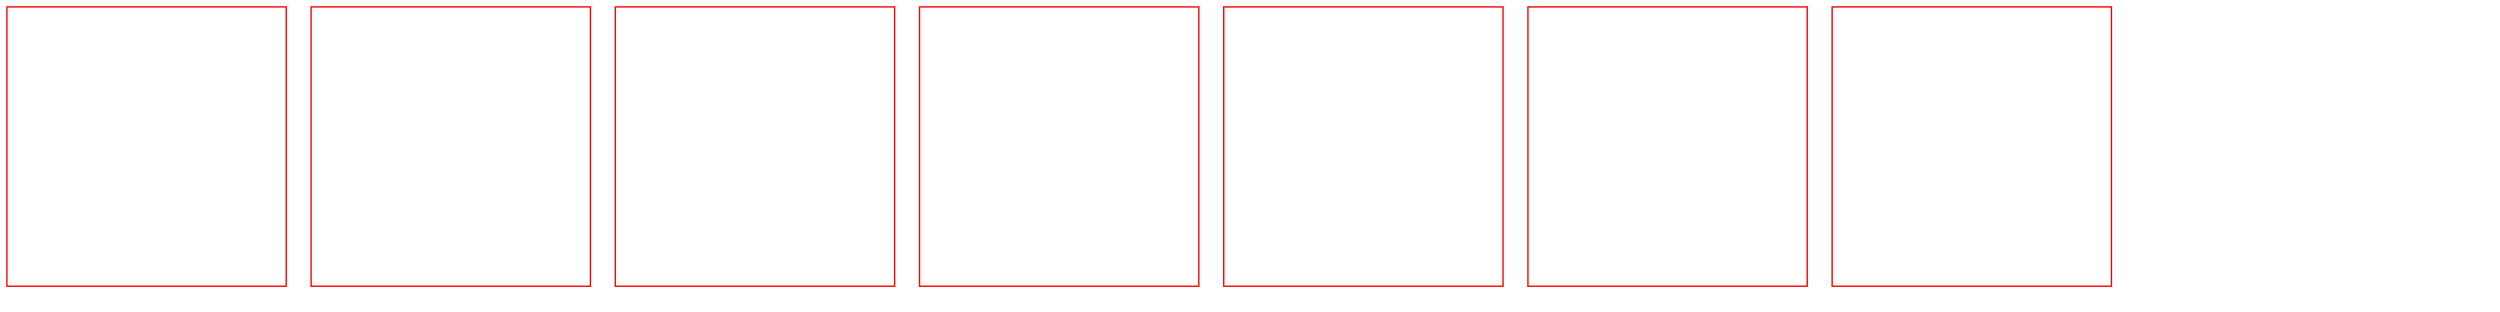<?xml version="1.0" encoding="UTF-8" standalone="no"?>
<svg id="startSideCanvas" width="1808" height="226" xmlns="http://www.w3.org/2000/svg"><rect x="5" y="5" width="202" height="202" stroke="red" fill="transparent" stroke-width="1"></rect><rect x="225" y="5" width="202" height="202" stroke="red" fill="transparent" stroke-width="1"></rect><rect x="445" y="5" width="202" height="202" stroke="red" fill="transparent" stroke-width="1"></rect><rect x="665" y="5" width="202" height="202" stroke="red" fill="transparent" stroke-width="1"></rect><rect x="885" y="5" width="202" height="202" stroke="red" fill="transparent" stroke-width="1"></rect><rect x="1105" y="5" width="202" height="202" stroke="red" fill="transparent" stroke-width="1"></rect><rect x="1325" y="5" width="202" height="202" stroke="red" fill="transparent" stroke-width="1"></rect><defs id="exportStyles">
      <style>
        @font-face {
          font-family: 'Pieces of Eight';
          src: url('https://fonts.cdnfonts.com/s/8397/Pieces of Eight.woff') format('woff');
        }

        @font-face {
          font-family: 'Lucida Blackletter';
          font-style: normal;
          font-weight: 400;
          src: local('Lucida Blackletter'), url('https://fonts.cdnfonts.com/s/14008/Lucida Blackletter Regular.woff') format('woff');
        }

        @font-face {
          font-family: 'Goudy Old Style';
          font-style: normal;
          font-weight: 400;
          src: local('Goudy Old Style'), url('https://fonts.cdnfonts.com/s/14850/GOUDOS.woff') format('woff');
        }

        @font-face {
          font-family: 'Xenippa';
          font-style: normal;
          font-weight: 500;
          src: local('Xenippa'), url('https://fonts.cdnfonts.com/s/7902/xenippa1.woff') format('woff');
        }

        @font-face {
          font-family: 'Comic Runes';
          font-style: normal;
          font-weight: 400;
          src: local('Comic Runes'), url('https://fonts.cdnfonts.com/s/71082/ComicRunes.woff') format('woff');
        }

        @font-face {
          font-family: 'Hiroshige LT Medium';
          font-style: normal;
          font-weight: 500;
          src: local('Hiroshige LT Medium'), url('https://fonts.cdnfonts.com/s/14336/pmn-caecilia-lt-85-heavy-5876ce1a314e8.woff') format('woff');
        }

        @font-face {
          font-family: 'Xtra';
          font-style: normal;
          font-weight: 400;
          src: local('Xtra'), url('https://fonts.cdnfonts.com/s/5740/Xtra.woff') format('woff');
        }
      </style>
    </defs></svg>